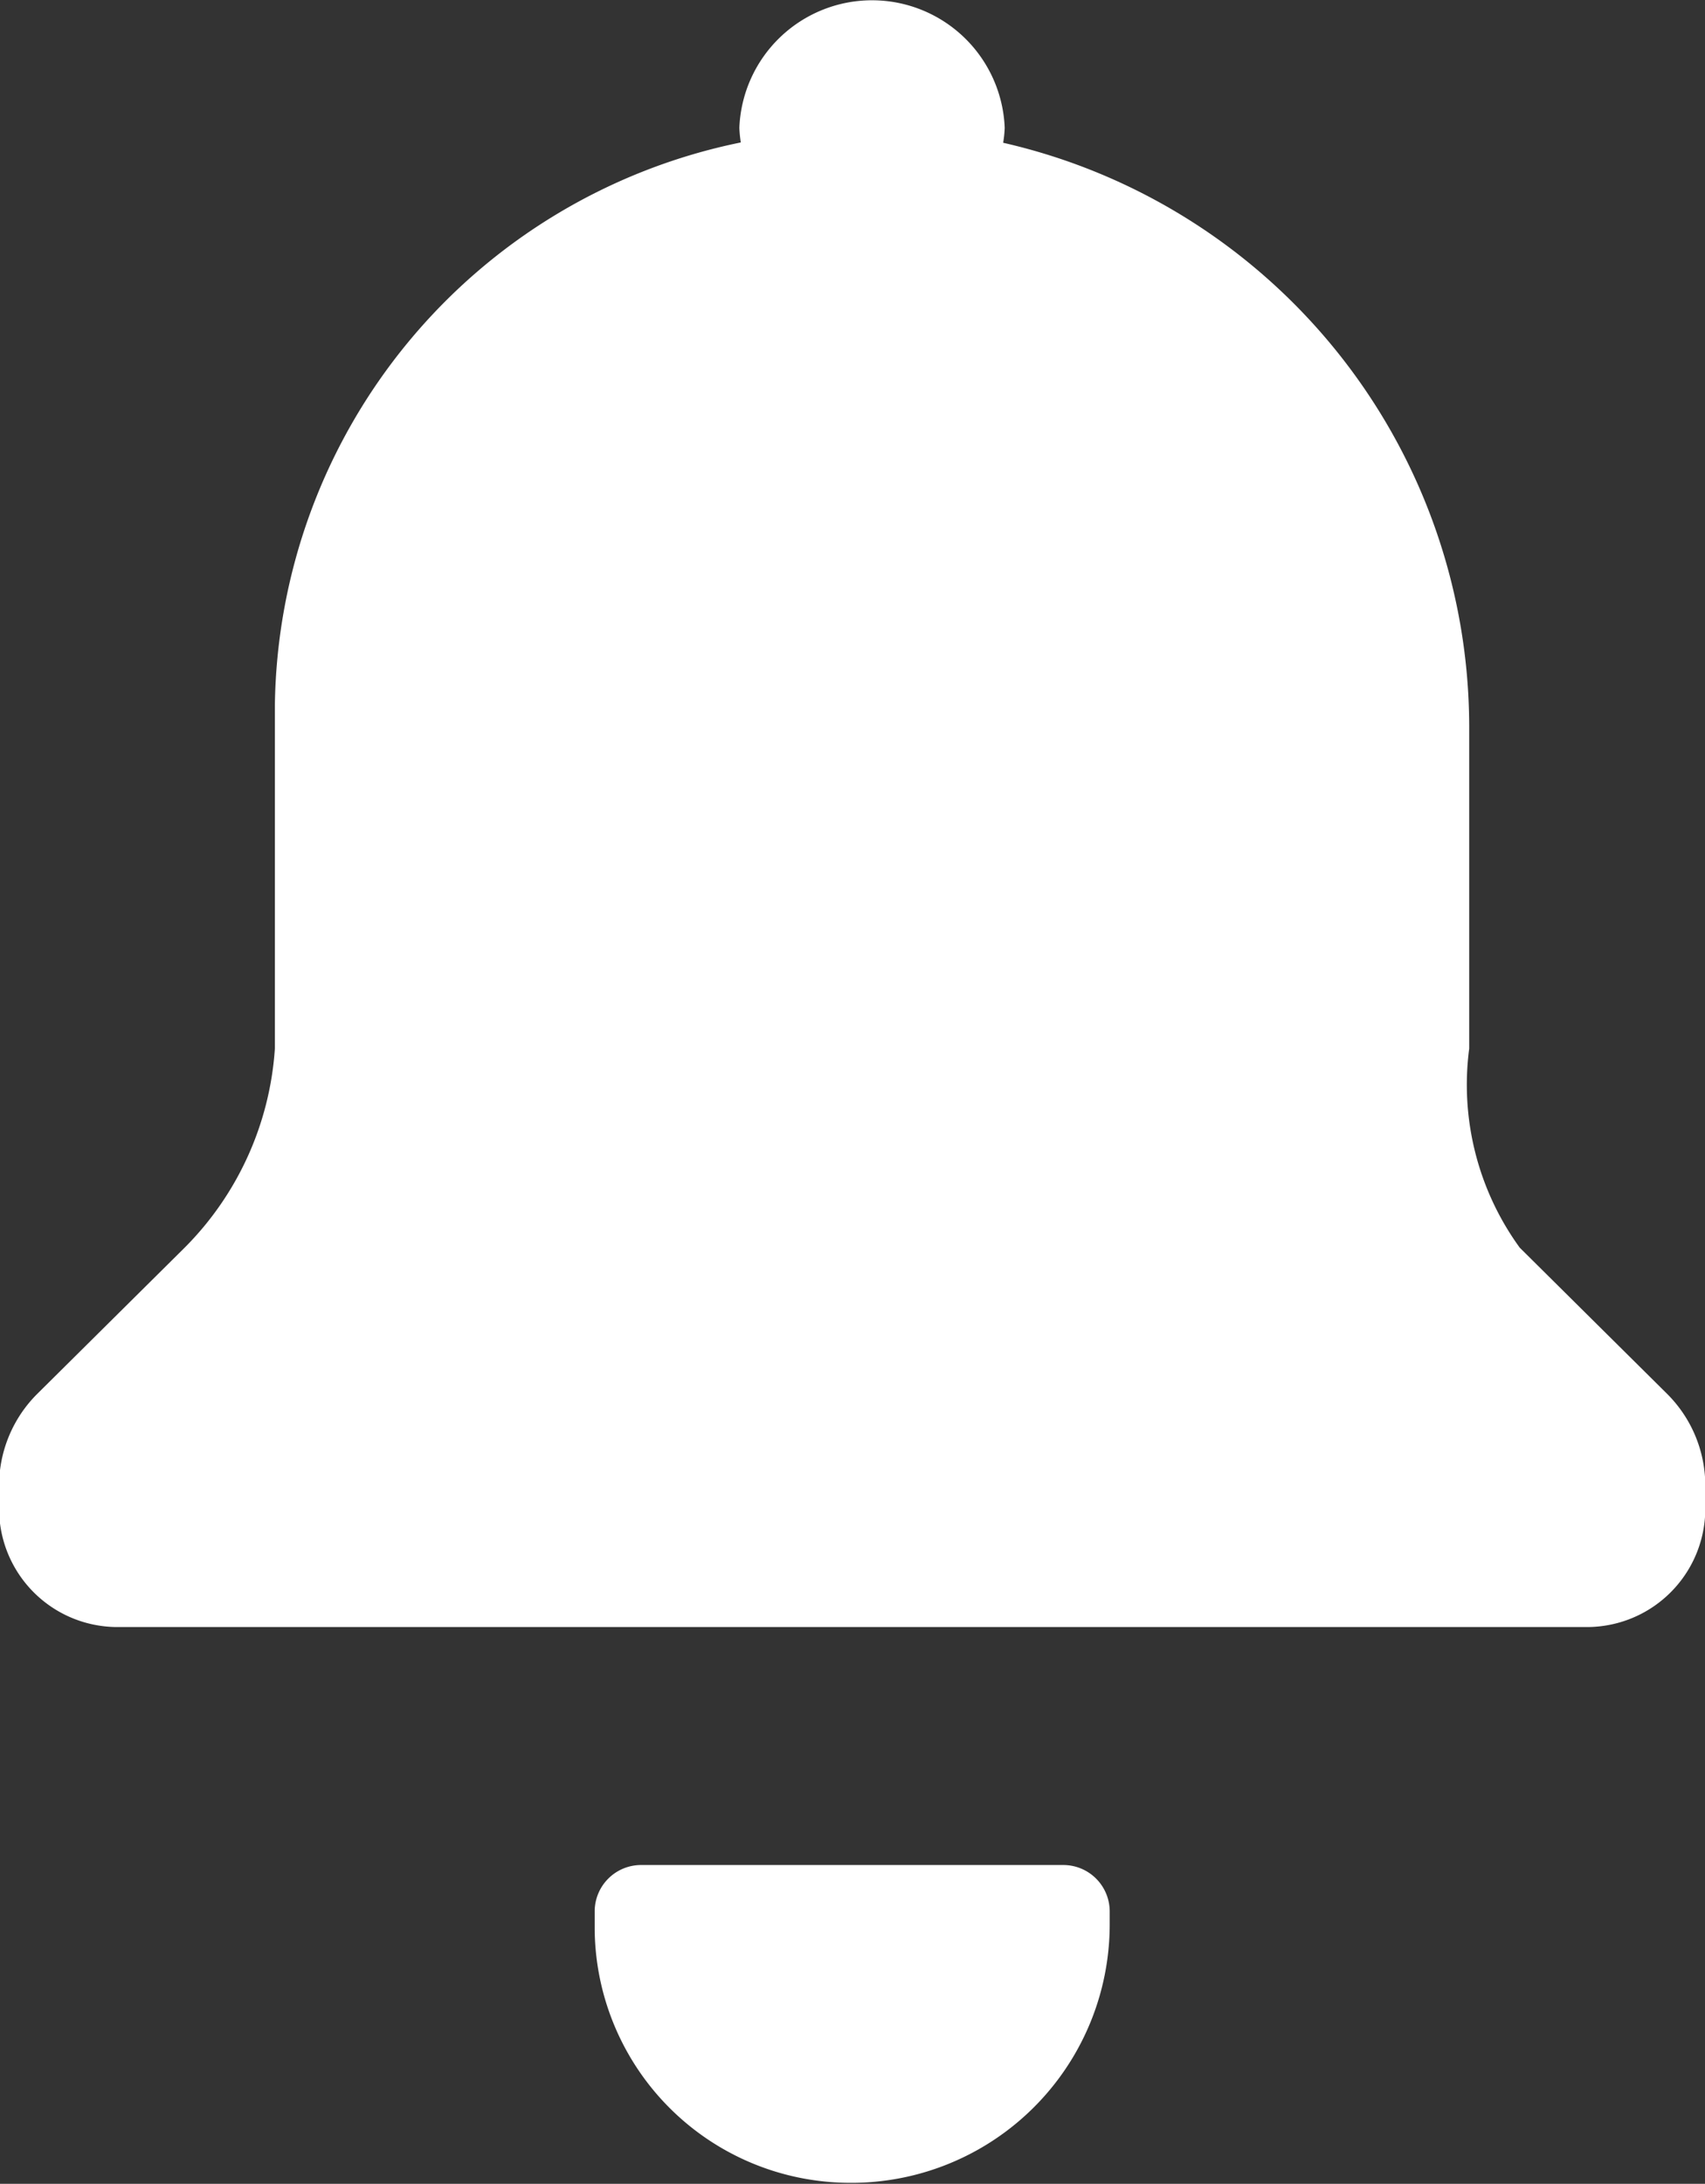 <svg xmlns="http://www.w3.org/2000/svg" width="16.5" height="21.125" viewBox="0 0 16.5 21.125">
  <rect x="0" y="0" width="16.5" height="21.125" fill="#333333" stroke="none"/>
  <defs>
    <style>
      .cls-1 {
        fill: #fff;
        fill-rule: evenodd;
      }
    </style>
  </defs>
  <path id="NOTIFICATION_ICON" data-name="NOTIFICATION ICON" class="cls-1" d="M503.412,512.95l-1.424-1.412a2.682,2.682,0,0,1-.489-1.925v-3.127a5.8,5.8,0,0,0-4.51-5.636,1.152,1.152,0,0,0,.015-0.144,1.285,1.285,0,0,0-2.568,0,1.3,1.3,0,0,0,.014.141,5.633,5.633,0,0,0-4.509,5.448v3.318a3.009,3.009,0,0,1-.873,1.925l-1.424,1.412a1.254,1.254,0,0,0-.372.891v0.226a1.146,1.146,0,0,0,1.151,1.141h14.21a1.146,1.146,0,0,0,1.151-1.141v-0.226A1.254,1.254,0,0,0,503.412,512.95Zm-10.376,5.177a2.474,2.474,0,0,0,2.441,2.457,2.5,2.5,0,0,0,2.543-2.5v-0.127a0.449,0.449,0,0,0-.452-0.447h-4.08a0.449,0.449,0,0,0-.452.447v0.168Z" transform="translate(-487.281 -499.469)"/>
</svg>
